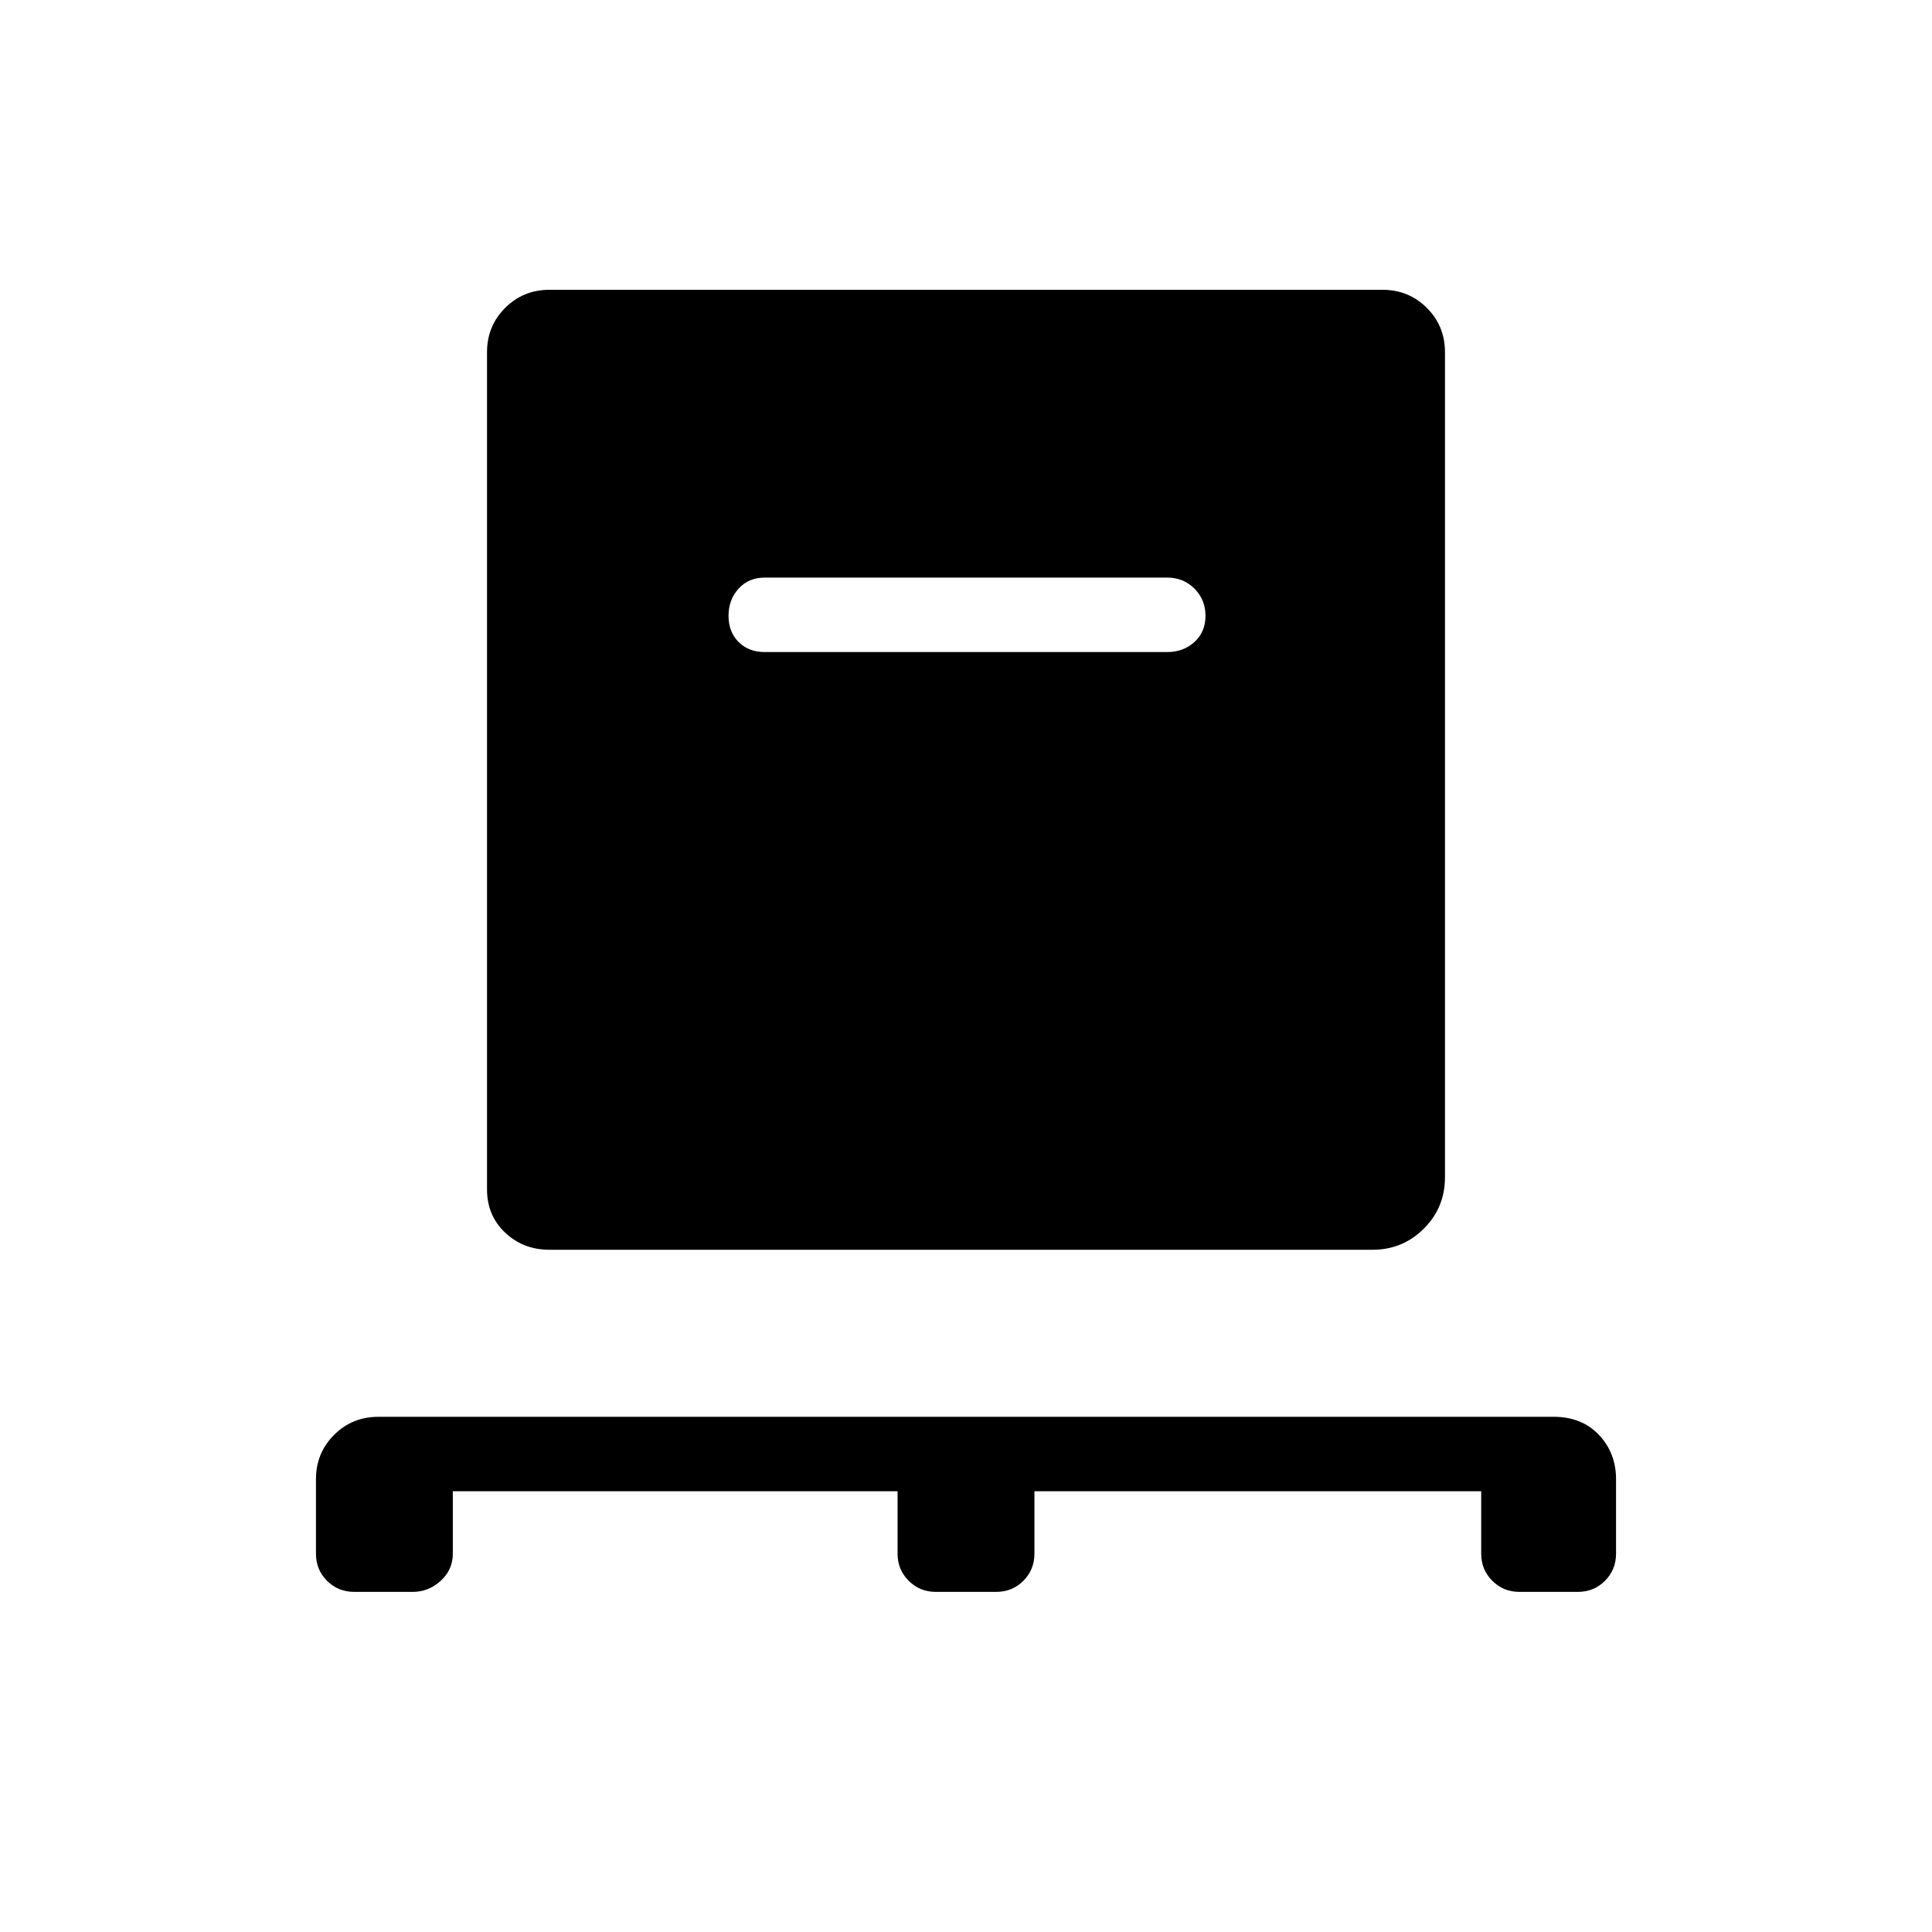 <svg xmlns="http://www.w3.org/2000/svg" height="24" width="24"><path d="M5.625 18.525v.775q0 .2-.15.337-.15.138-.35.138H4.4q-.2 0-.338-.138-.137-.137-.137-.337v-.925q0-.325.225-.55.225-.225.55-.225h14.6q.35 0 .563.225.212.225.212.55v.925q0 .2-.137.337-.138.138-.338.138h-.725q-.2 0-.337-.138-.138-.137-.138-.337v-.775h-5.55v.775q0 .2-.137.337-.138.138-.338.138h-.75q-.2 0-.337-.138-.138-.137-.138-.337v-.775Zm1.2-3q-.325 0-.55-.213-.225-.212-.225-.537v-10.4q0-.325.225-.55.225-.225.55-.225h10.35q.325 0 .55.225.225.225.225.55v10.25q0 .375-.262.637-.263.263-.638.263ZM14.5 8.1q.2 0 .338-.125.137-.125.137-.325t-.137-.338q-.138-.137-.338-.137h-5q-.2 0-.325.137-.125.138-.125.338t.125.325Q9.3 8.1 9.5 8.1Z"/></svg>